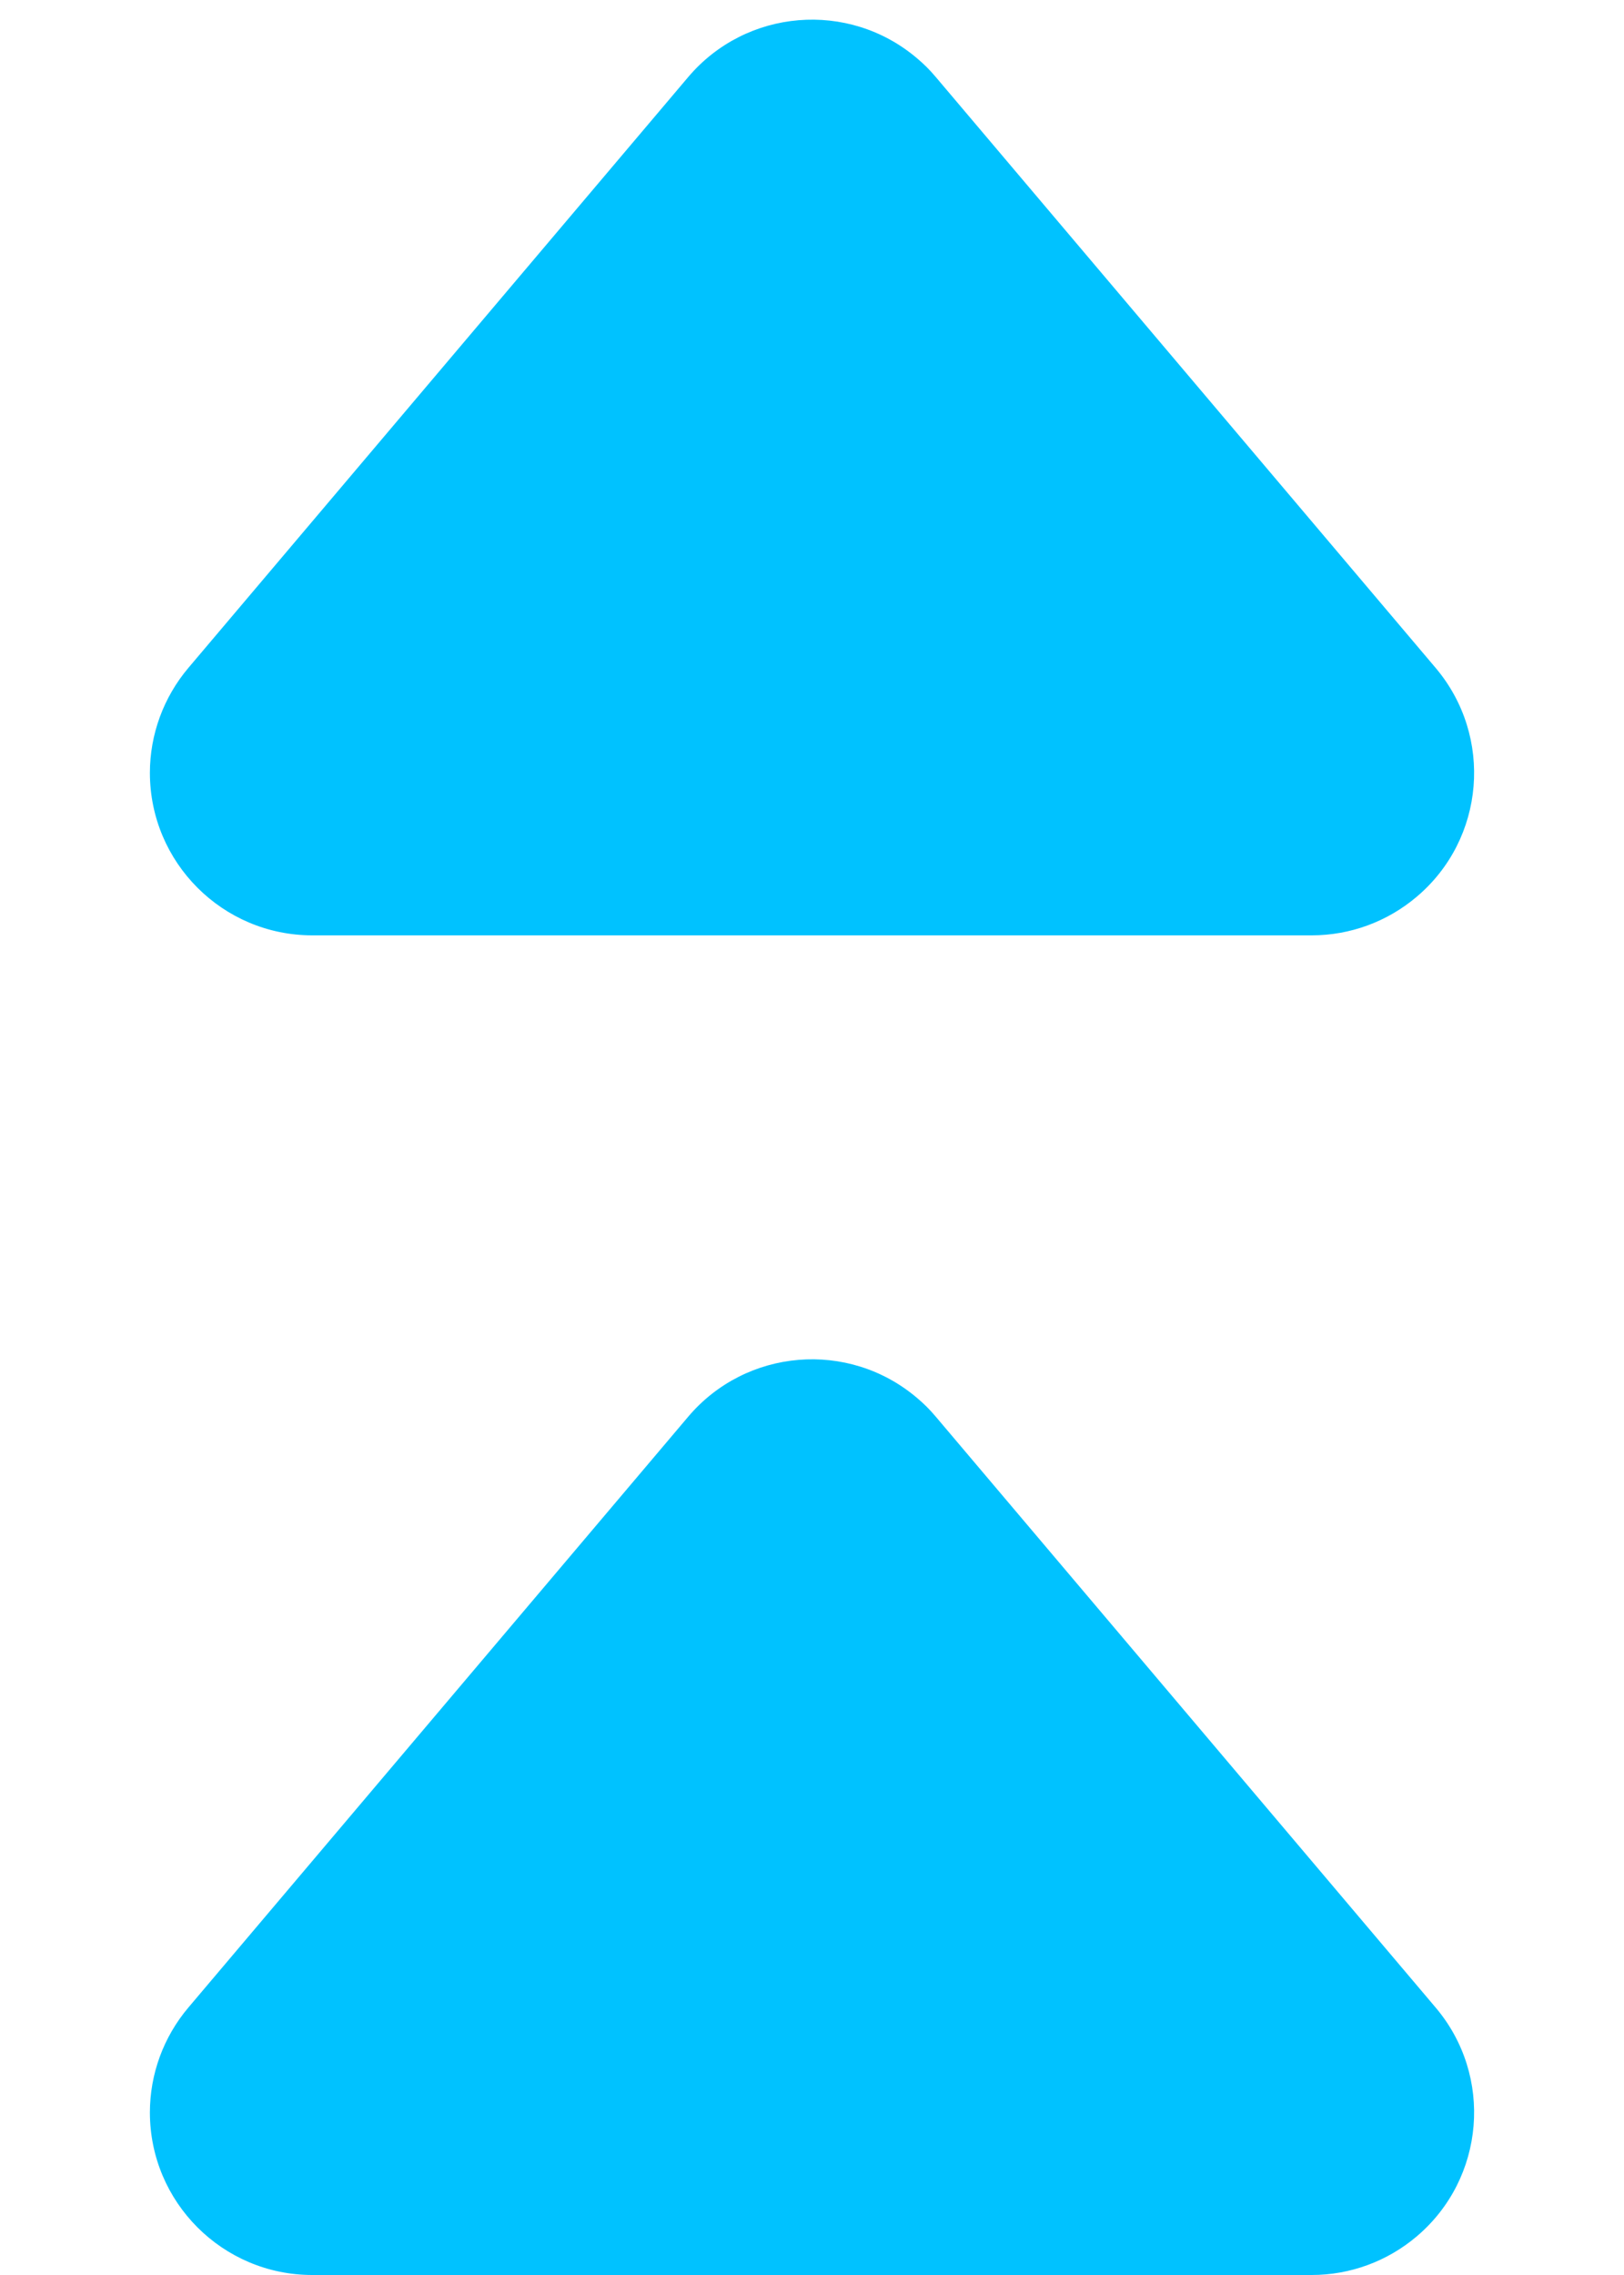 <?xml version="1.0" encoding="UTF-8"?>
<svg width="10px" height="14px" viewBox="0 0 10 14" version="1.1" xmlns="http://www.w3.org/2000/svg" xmlns:xlink="http://www.w3.org/1999/xlink">
    <title>7A11F93B-FB91-46FB-8EDD-553850A83101</title>
    <g id="Page-1" stroke="none" stroke-width="1" fill="none" fill-rule="evenodd">
        <g id="dashboard---battery-off" transform="translate(-903, -347)" fill="#00C2FF">
            <g id="Group-24" transform="translate(264, 80)">
                <g id="Group-14" transform="translate(640, 237)">
                    <g id="charged-2" transform="translate(0, 30)">
                        <path d="M4.763,8.719 L7.84,12.354 C8.197,12.775 8.145,13.406 7.723,13.763 C7.542,13.916 7.314,14 7.077,14 L0.923,14 C0.371,14 -0.077,13.552 -0.077,13 C-0.077,12.763 0.007,12.535 0.16,12.354 L3.237,8.719 C3.594,8.297 4.225,8.245 4.646,8.602 C4.688,8.637 4.728,8.677 4.763,8.719 Z M4.763,0.475 L7.84,4.11 C8.197,4.532 8.145,5.163 7.723,5.519 C7.542,5.672 7.314,5.756 7.077,5.756 L0.923,5.756 C0.371,5.756 -0.077,5.308 -0.077,4.756 C-0.077,4.52 0.007,4.291 0.16,4.11 L3.237,0.475 C3.594,0.053 4.225,0.001 4.646,0.358 C4.688,0.393 4.728,0.433 4.763,0.475 Z" id="charged"></path>
                    </g>
                </g>
            </g>
        </g>
    </g>
</svg>